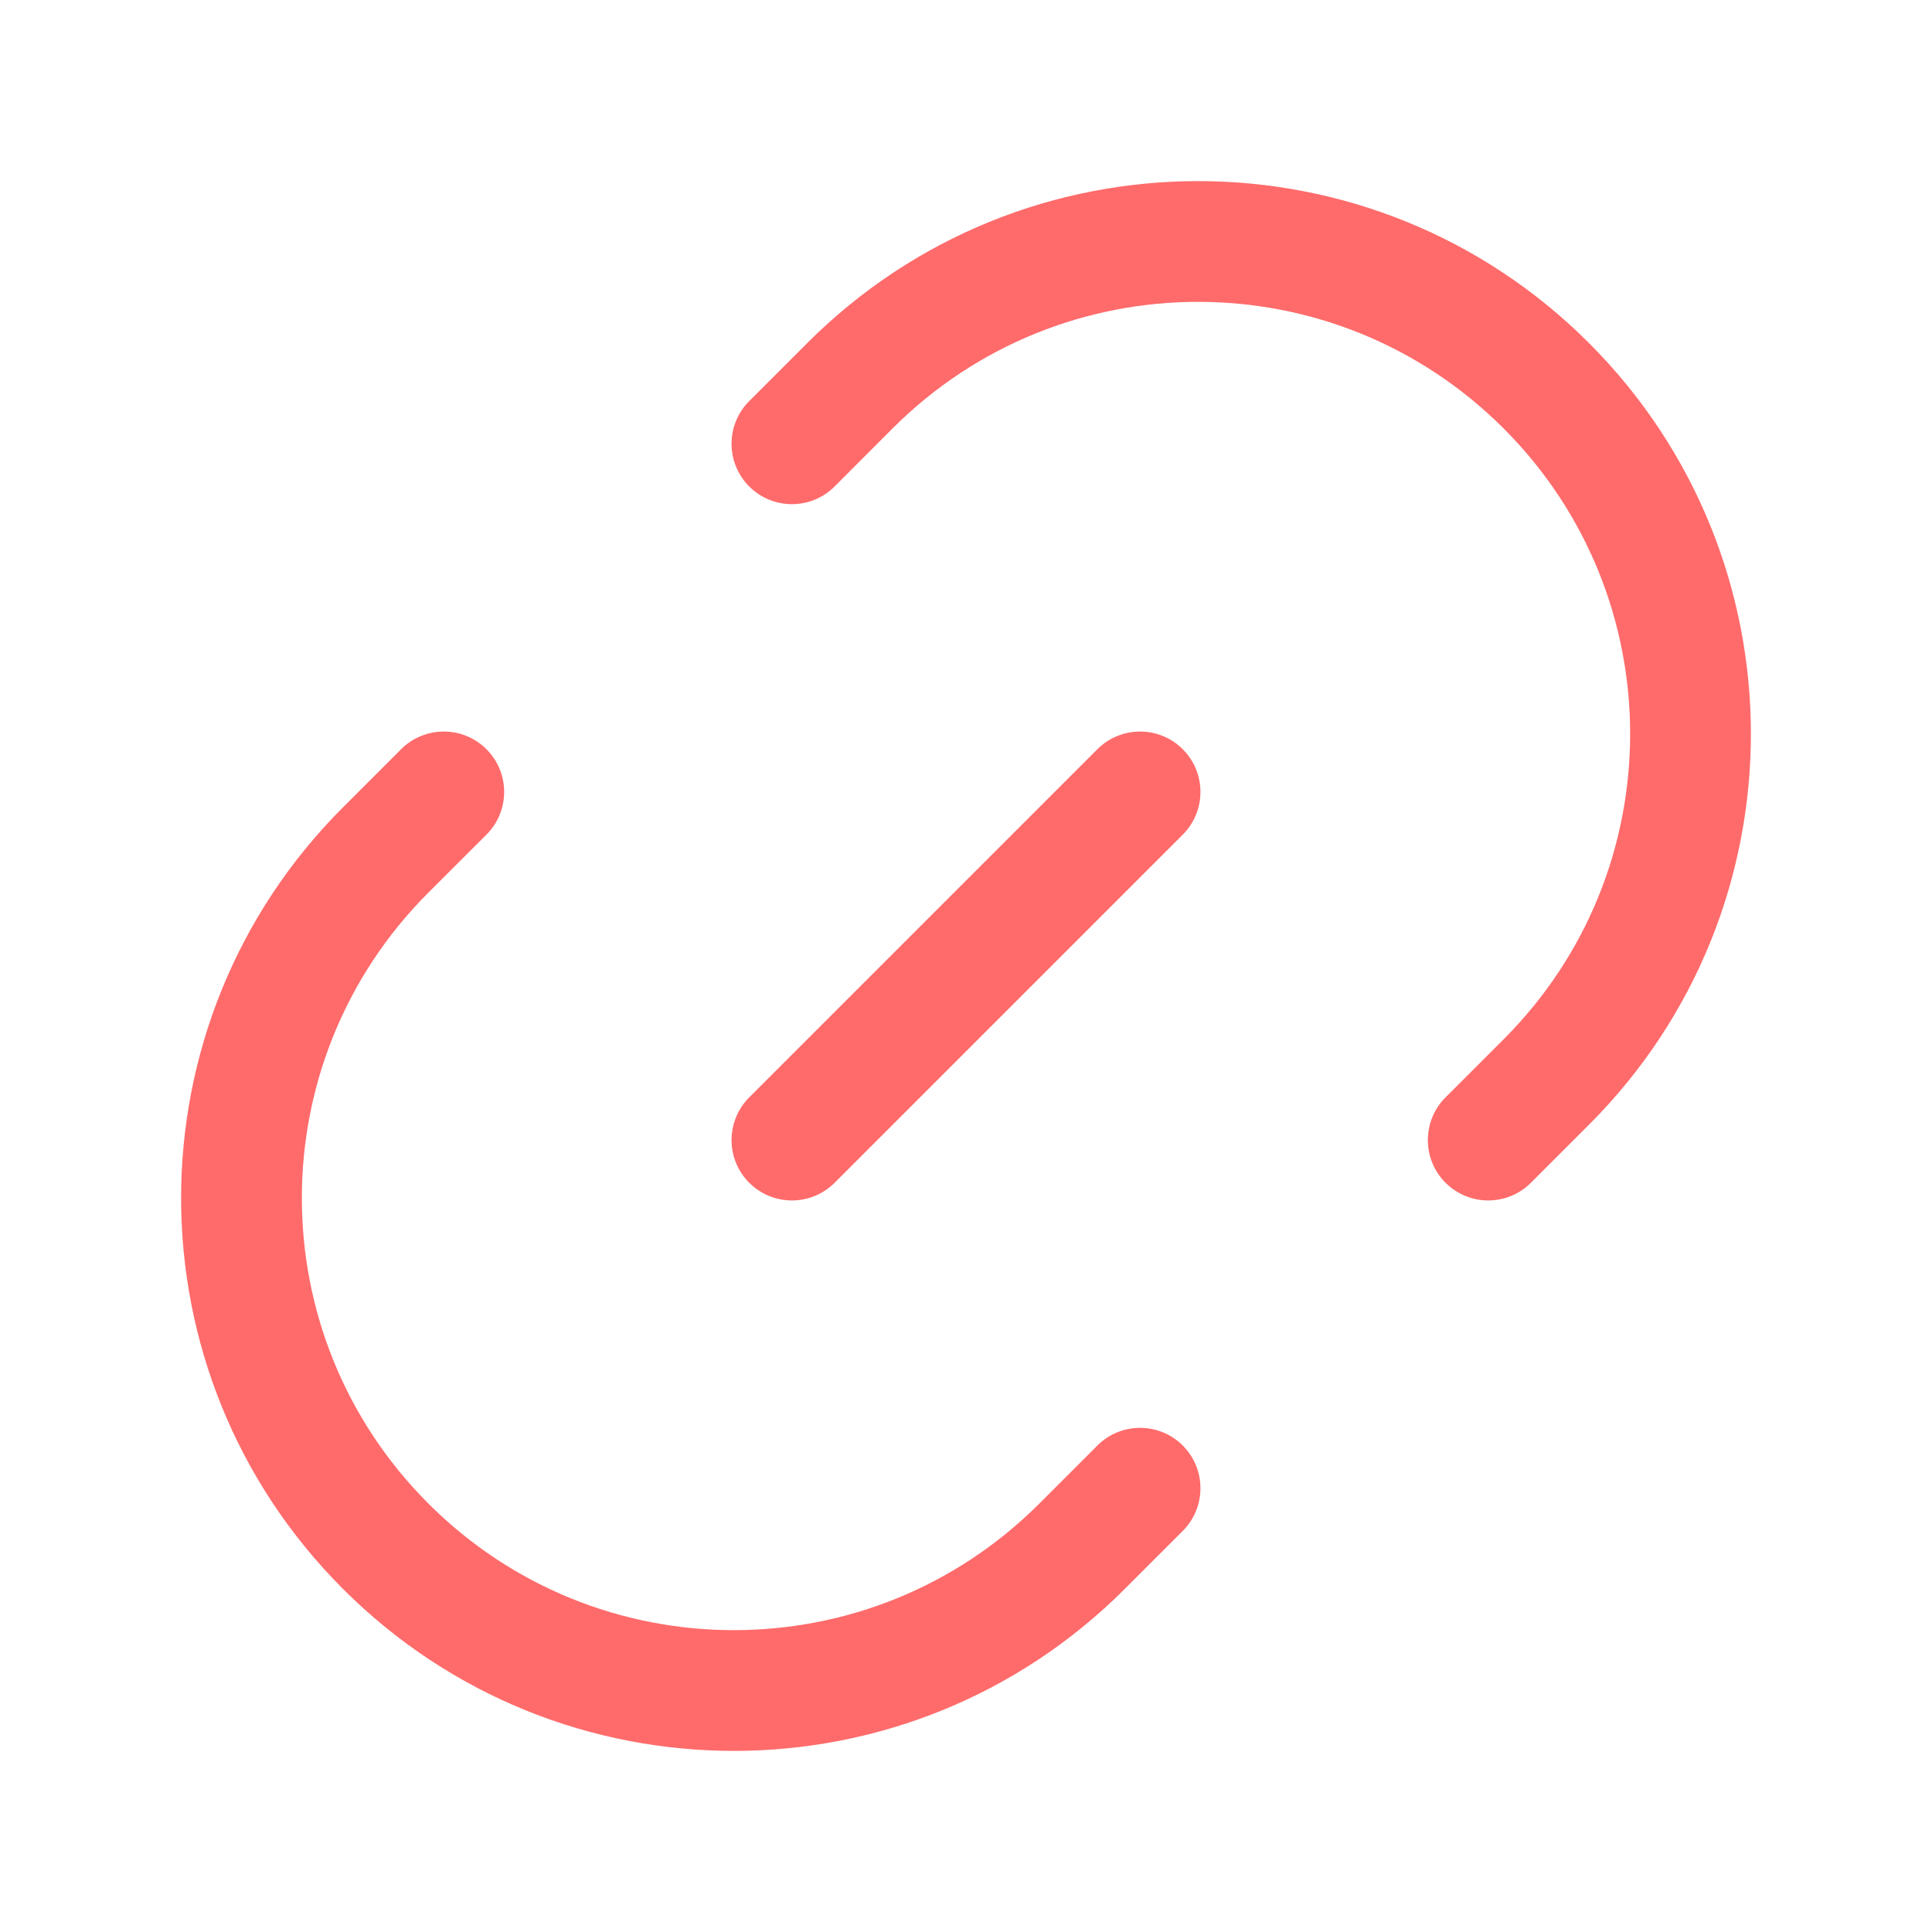 <svg width="20" height="20" viewBox="0 0 20 20" fill="none" xmlns="http://www.w3.org/2000/svg">
<path d="M16.449 3.551C14.214 1.316 10.591 1.316 8.357 3.551L7.756 4.152C7.512 4.396 7.512 4.792 7.756 5.036C8 5.28 8.396 5.28 8.64 5.036L9.24 4.435C10.987 2.688 13.819 2.688 15.565 4.435C17.312 6.181 17.312 9.013 15.565 10.759L14.964 11.36C14.72 11.604 14.72 12 14.964 12.244C15.209 12.488 15.604 12.488 15.848 12.244L16.449 11.643C18.684 9.409 18.684 5.786 16.449 3.551Z" fill="#FF6B6B"/>
<path d="M5.036 7.756C5.28 8 5.28 8.396 5.036 8.64L4.435 9.24C2.688 10.987 2.688 13.819 4.435 15.565C6.181 17.312 9.013 17.312 10.759 15.565L11.36 14.964C11.604 14.72 12 14.72 12.244 14.964C12.488 15.209 12.488 15.604 12.244 15.848L11.643 16.449C9.409 18.684 5.786 18.684 3.551 16.449C1.316 14.214 1.316 10.591 3.551 8.357L4.152 7.756C4.396 7.512 4.792 7.512 5.036 7.756Z" fill="#FF6B6B"/>
<path d="M12.244 7.756C12.488 8 12.488 8.396 12.244 8.64L8.64 12.244C8.396 12.488 8 12.488 7.756 12.244C7.512 12 7.512 11.604 7.756 11.36L11.36 7.756C11.604 7.512 12 7.512 12.244 7.756Z" fill="#FF6B6B"/>
</svg>

